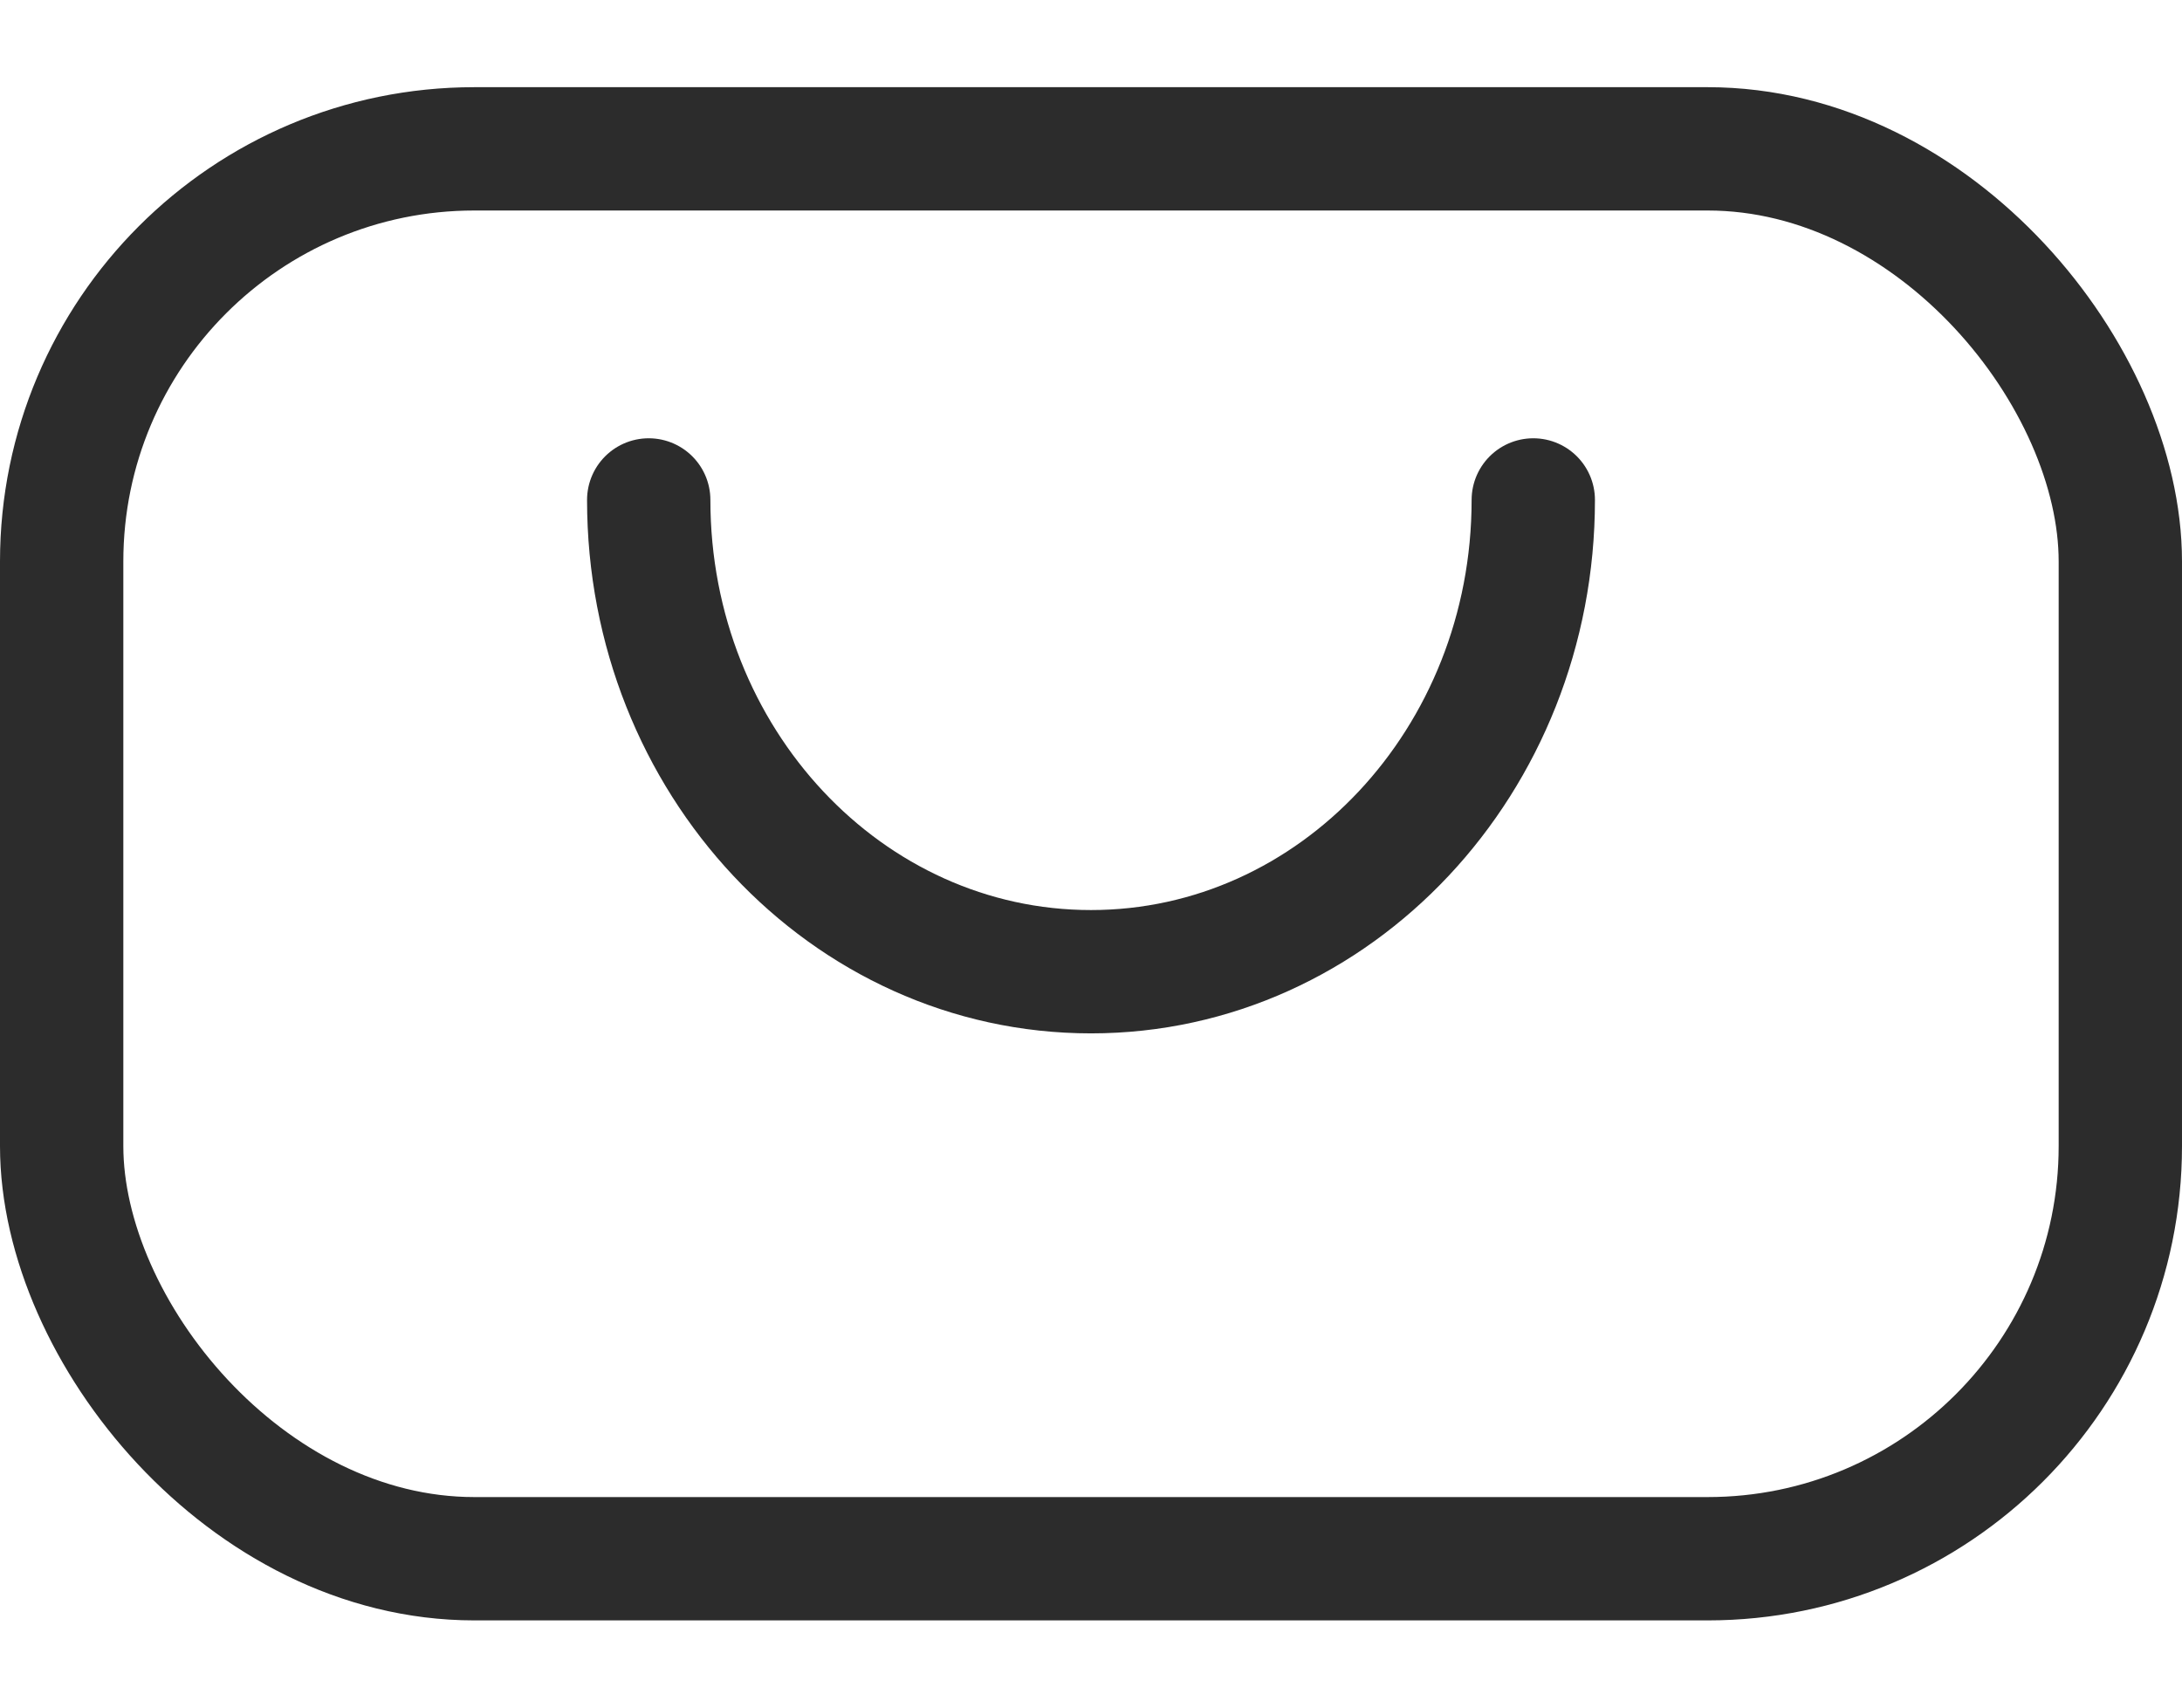 <svg width="23" height="18" viewBox="0 0 23 18" fill="none" xmlns="http://www.w3.org/2000/svg">
<rect x="0.65" y="1.569" width="21.7" height="14.862" rx="4.35" stroke="#2C2C2C" stroke-width="1.3"/>
<path d="M6.838 5.27C6.838 8.017 8.925 10.243 11.5 10.243C14.075 10.243 16.162 8.017 16.162 5.27" stroke="#2C2C2C" stroke-width="1.3" stroke-linecap="round" stroke-linejoin="round"/>
</svg>
